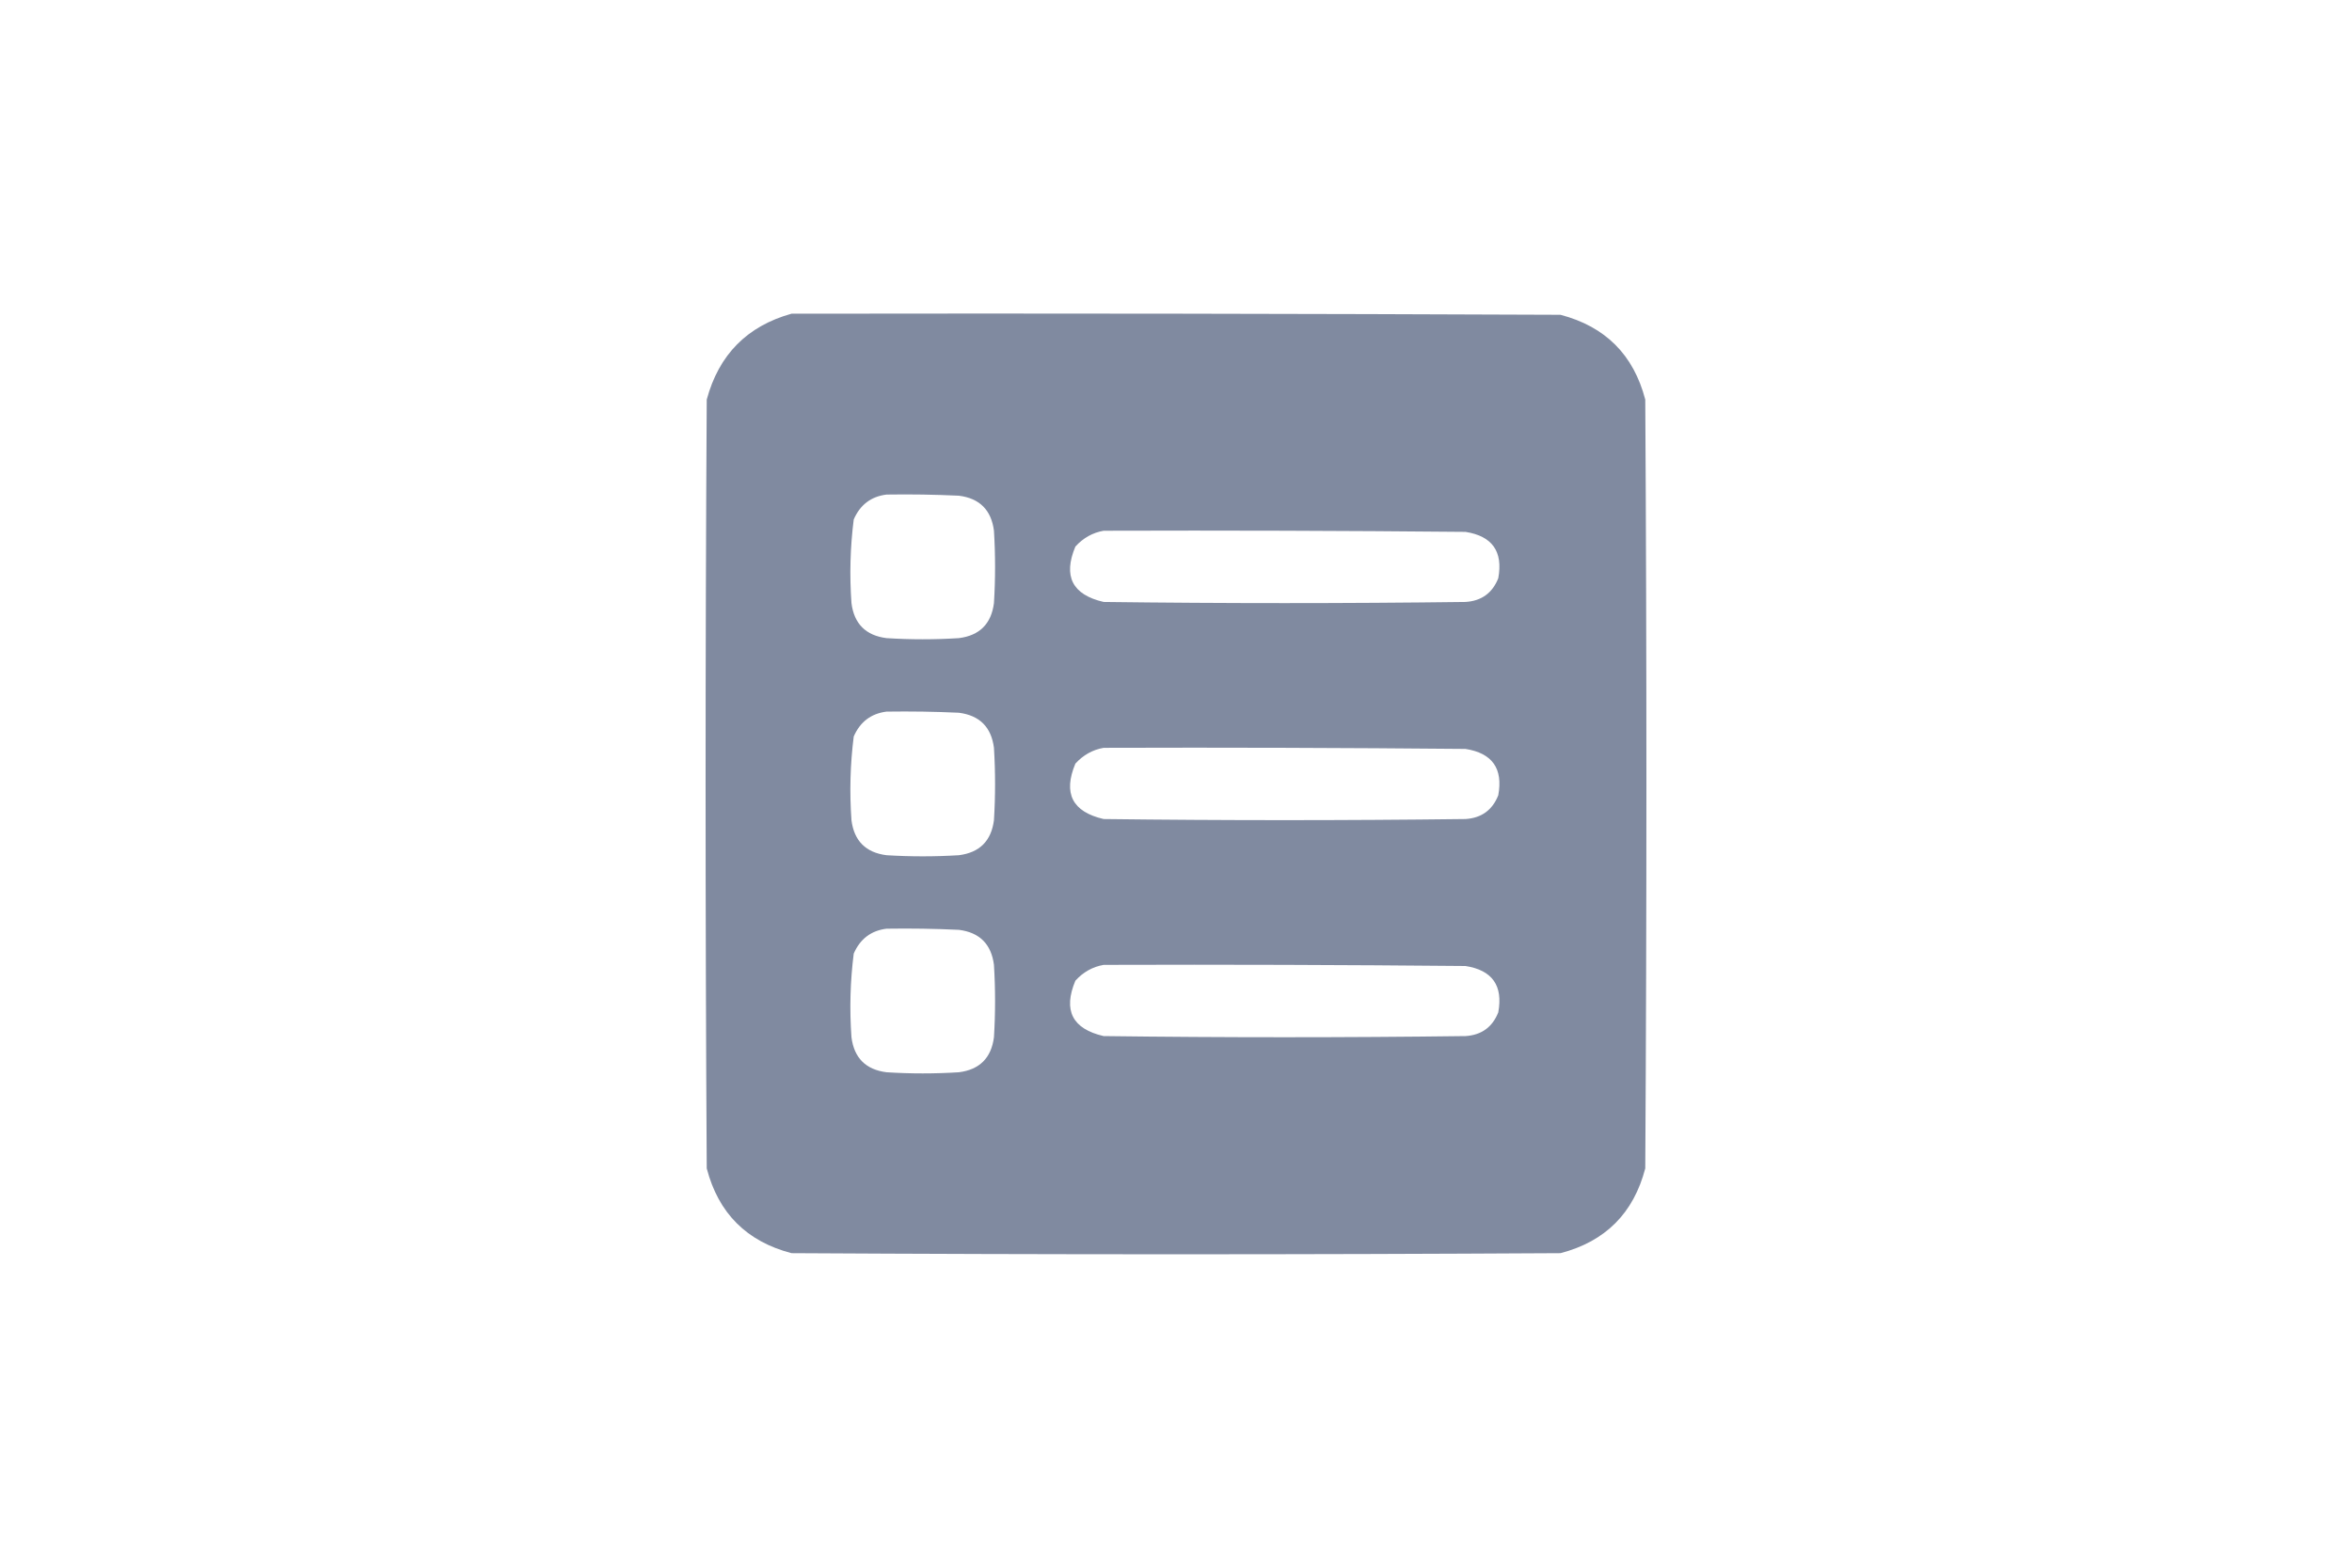 <svg width="60" height="40" viewBox="0 0 60 40" fill="none" xmlns="http://www.w3.org/2000/svg">
<path opacity="0.996" fill-rule="evenodd" clip-rule="evenodd" d="M20.192 8.004C26.731 7.994 33.269 8.004 39.808 8.032C40.952 8.331 41.673 9.052 41.971 10.196C42.01 16.734 42.01 23.273 41.971 29.811C41.673 30.956 40.952 31.677 39.808 31.975C33.269 32.013 26.731 32.013 20.192 31.975C19.048 31.677 18.327 30.956 18.029 29.811C17.99 23.273 17.99 16.734 18.029 10.196C18.337 9.051 19.059 8.32 20.192 8.004ZM22.615 12.619C23.231 12.609 23.846 12.619 24.462 12.648C24.99 12.715 25.288 13.013 25.356 13.542C25.394 14.158 25.394 14.773 25.356 15.388C25.288 15.917 24.99 16.215 24.462 16.282C23.846 16.321 23.231 16.321 22.615 16.282C22.087 16.215 21.788 15.917 21.721 15.388C21.67 14.674 21.689 13.962 21.779 13.254C21.942 12.88 22.221 12.668 22.615 12.619ZM28.154 13.542C31.231 13.532 34.308 13.542 37.385 13.571C38.068 13.678 38.347 14.072 38.221 14.754C38.071 15.132 37.792 15.334 37.385 15.359C34.308 15.398 31.231 15.398 28.154 15.359C27.355 15.175 27.115 14.704 27.433 13.946C27.633 13.726 27.873 13.591 28.154 13.542ZM22.615 18.157C23.231 18.148 23.846 18.157 24.462 18.186C24.99 18.254 25.288 18.552 25.356 19.081C25.394 19.696 25.394 20.311 25.356 20.927C25.288 21.456 24.99 21.754 24.462 21.821C23.846 21.859 23.231 21.859 22.615 21.821C22.087 21.754 21.788 21.456 21.721 20.927C21.67 20.212 21.689 19.501 21.779 18.792C21.942 18.418 22.221 18.207 22.615 18.157ZM28.154 19.081C31.231 19.071 34.308 19.081 37.385 19.109C38.068 19.216 38.347 19.61 38.221 20.292C38.071 20.67 37.792 20.872 37.385 20.898C34.308 20.936 31.231 20.936 28.154 20.898C27.355 20.714 27.115 20.243 27.433 19.484C27.633 19.265 27.873 19.13 28.154 19.081ZM22.615 23.696C23.231 23.686 23.846 23.696 24.462 23.725C24.99 23.792 25.288 24.09 25.356 24.619C25.394 25.234 25.394 25.85 25.356 26.465C25.288 26.994 24.99 27.292 24.462 27.359C23.846 27.398 23.231 27.398 22.615 27.359C22.087 27.292 21.788 26.994 21.721 26.465C21.67 25.751 21.689 25.039 21.779 24.331C21.942 23.957 22.221 23.745 22.615 23.696ZM28.154 24.619C31.231 24.609 34.308 24.619 37.385 24.648C38.068 24.754 38.347 25.149 38.221 25.831C38.071 26.209 37.792 26.41 37.385 26.436C34.308 26.475 31.231 26.475 28.154 26.436C27.355 26.252 27.115 25.781 27.433 25.023C27.633 24.803 27.873 24.668 28.154 24.619Z" fill="#808AA0"/>
</svg>
